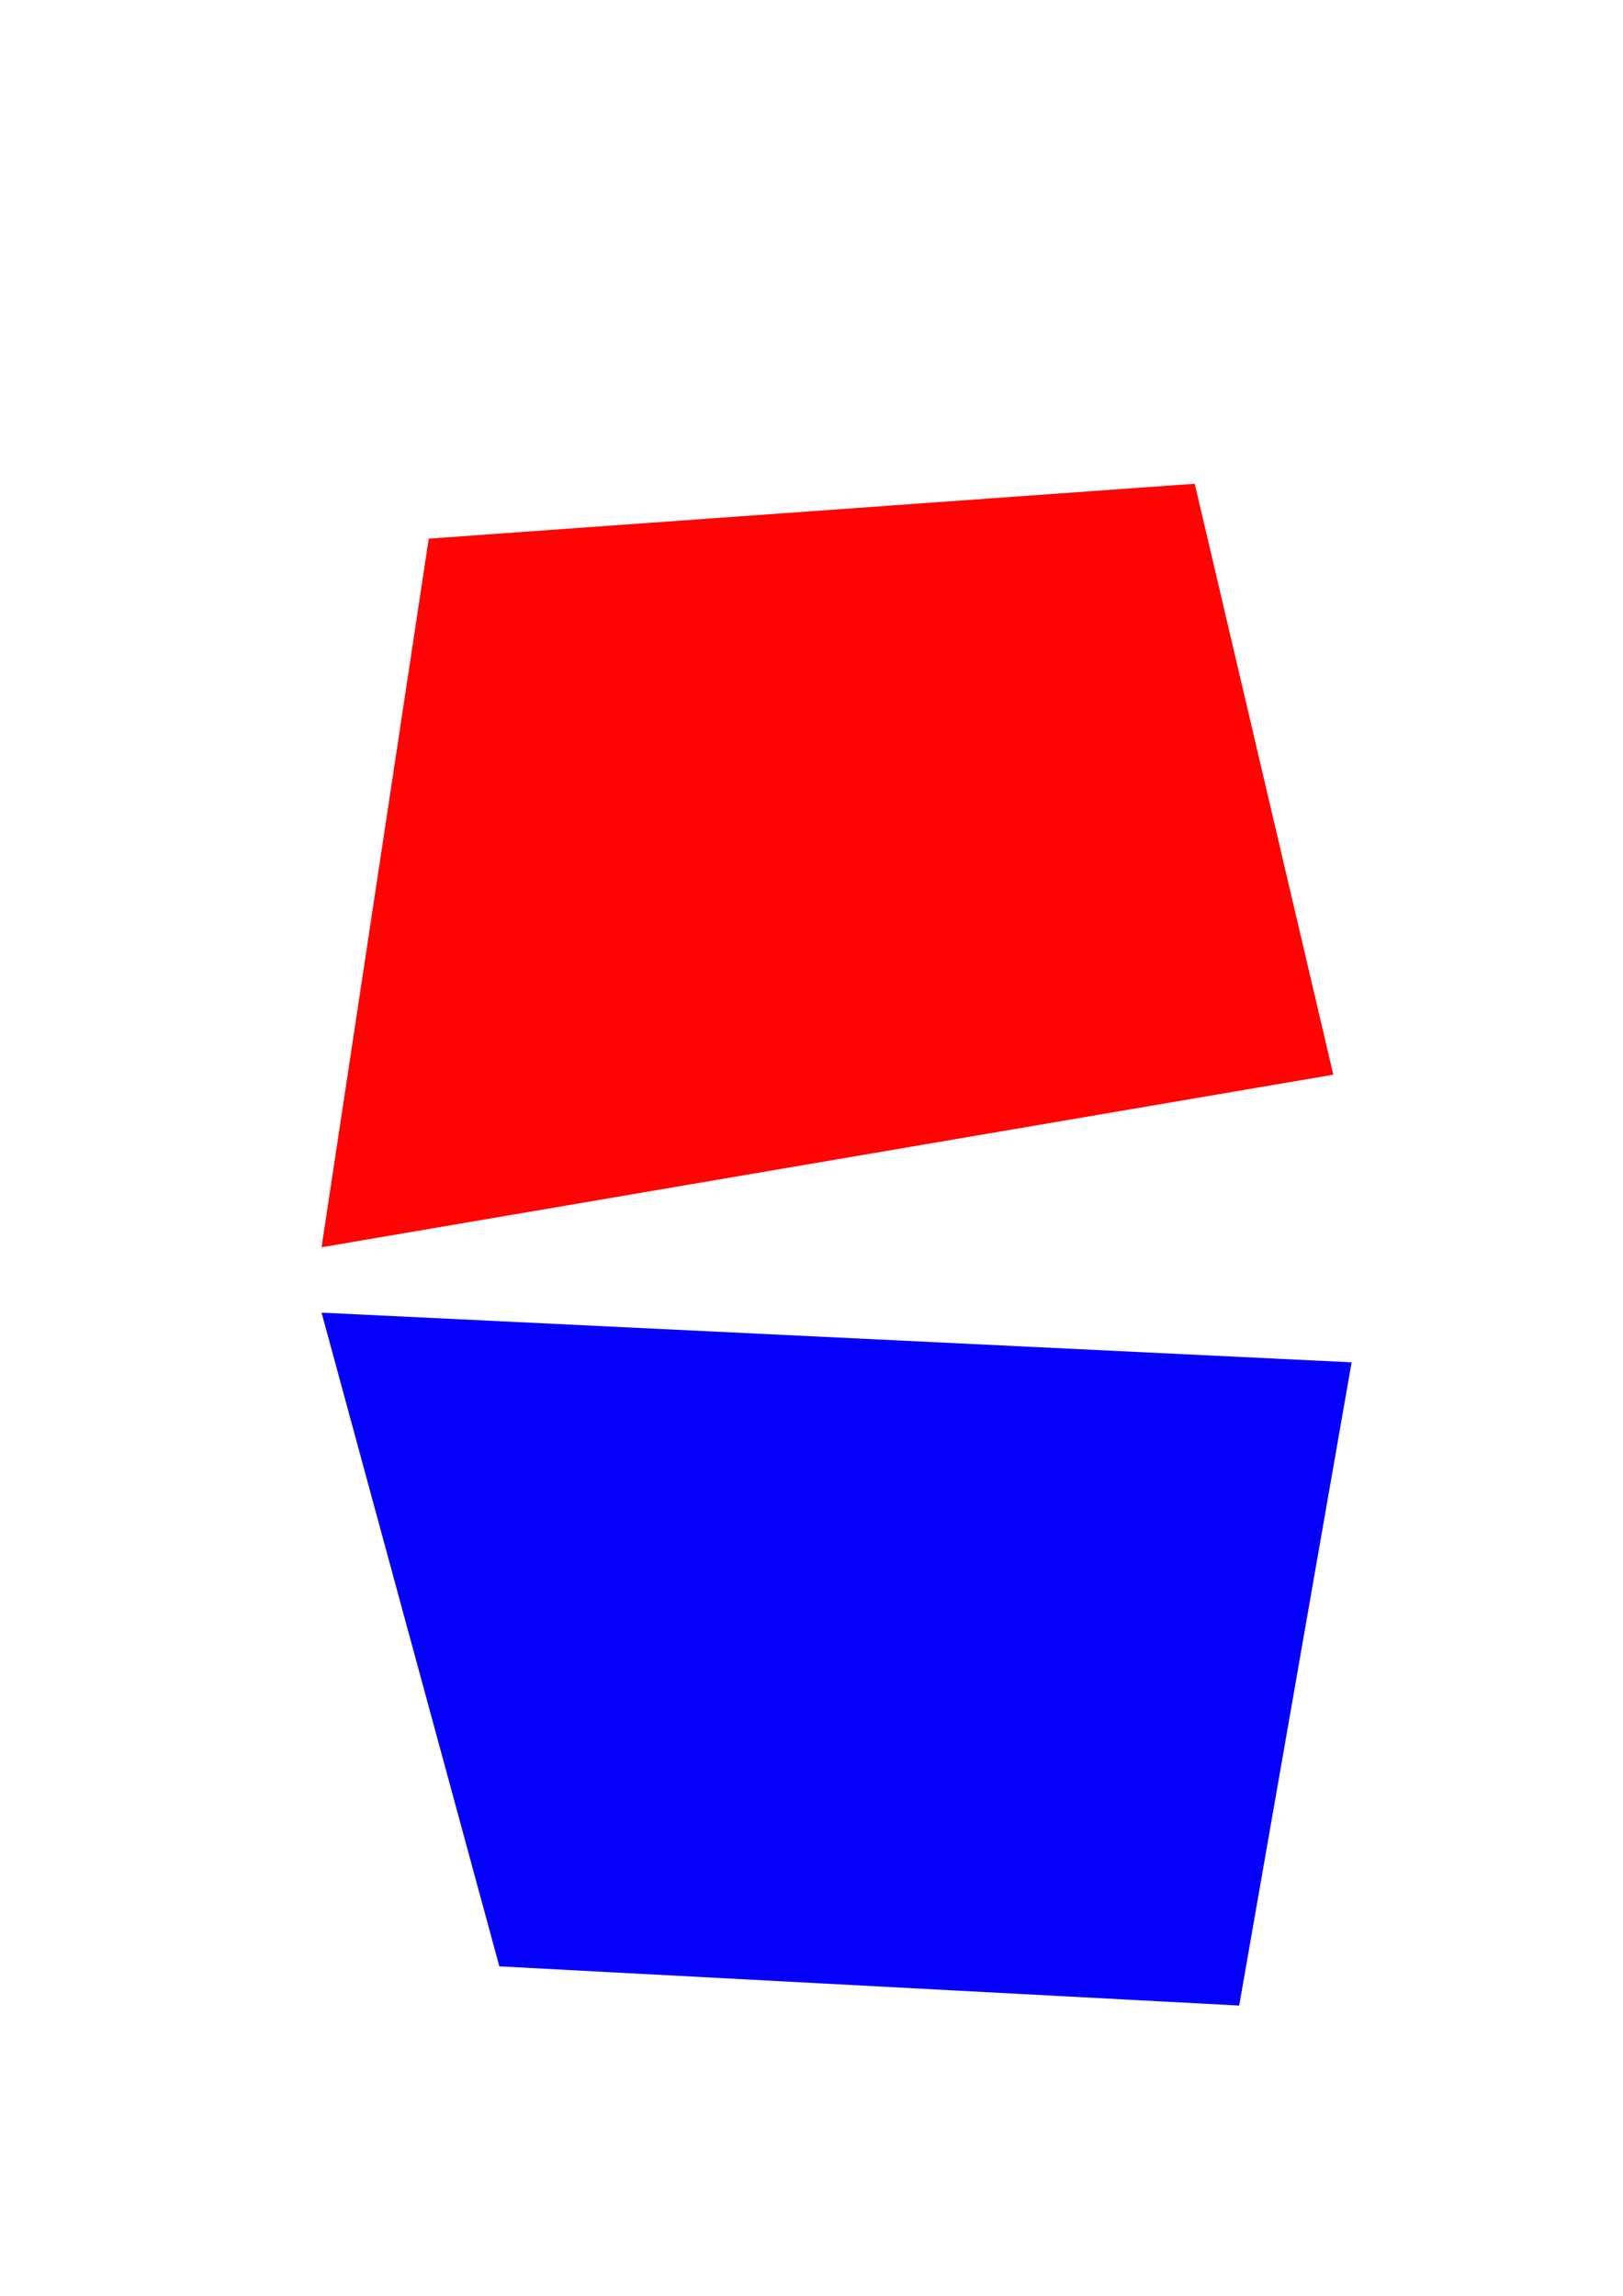 <?xml version="1.0" encoding="UTF-8" standalone="no"?>
<!-- Created with Inkscape (http://www.inkscape.org/) -->

<svg
   width="210mm"
   height="297mm"
   viewBox="0 0 210 297"
   version="1.1"
   id="svg1"
   inkscape:version="1.4.2 (ebf0e940, 2025-05-08)"
   sodipodi:docname="test1.svg"
   xmlns:inkscape="http://www.inkscape.org/namespaces/inkscape"
   xmlns:sodipodi="http://sodipodi.sourceforge.net/DTD/sodipodi-0.dtd"
   xmlns="http://www.w3.org/2000/svg"
   xmlns:svg="http://www.w3.org/2000/svg">
  <sodipodi:namedview
     id="namedview1"
     pagecolor="#ffffff"
     bordercolor="#000000"
     borderopacity="0.25"
     inkscape:showpageshadow="2"
     inkscape:pageopacity="0.0"
     inkscape:pagecheckerboard="0"
     inkscape:deskcolor="#d1d1d1"
     inkscape:document-units="mm"
     inkscape:zoom="0.78216891"
     inkscape:cx="396.97308"
     inkscape:cy="561.89909"
     inkscape:window-width="1280"
     inkscape:window-height="1006"
     inkscape:window-x="3013"
     inkscape:window-y="35"
     inkscape:window-maximized="0"
     inkscape:current-layer="layer1" />
  <defs
     id="defs1" />
  <g
     inkscape:label="Layer 1"
     inkscape:groupmode="layer"
     id="layer1">
    <path
       style="fill:#fe0404;stroke-width:0.265;fill-opacity:1"
       d="M 55.476,69.683 41.607,161.354 172.517,139.028 154.589,62.58 Z"
       id="path1" />
    <path
       style="fill:#0500fa;stroke-width:0.265;fill-opacity:1"
       d="m 41.607,169.811 133.278,6.427 -14.546,83.214 -95.73,-5.074 z"
       id="path2" />
  </g>
</svg>
